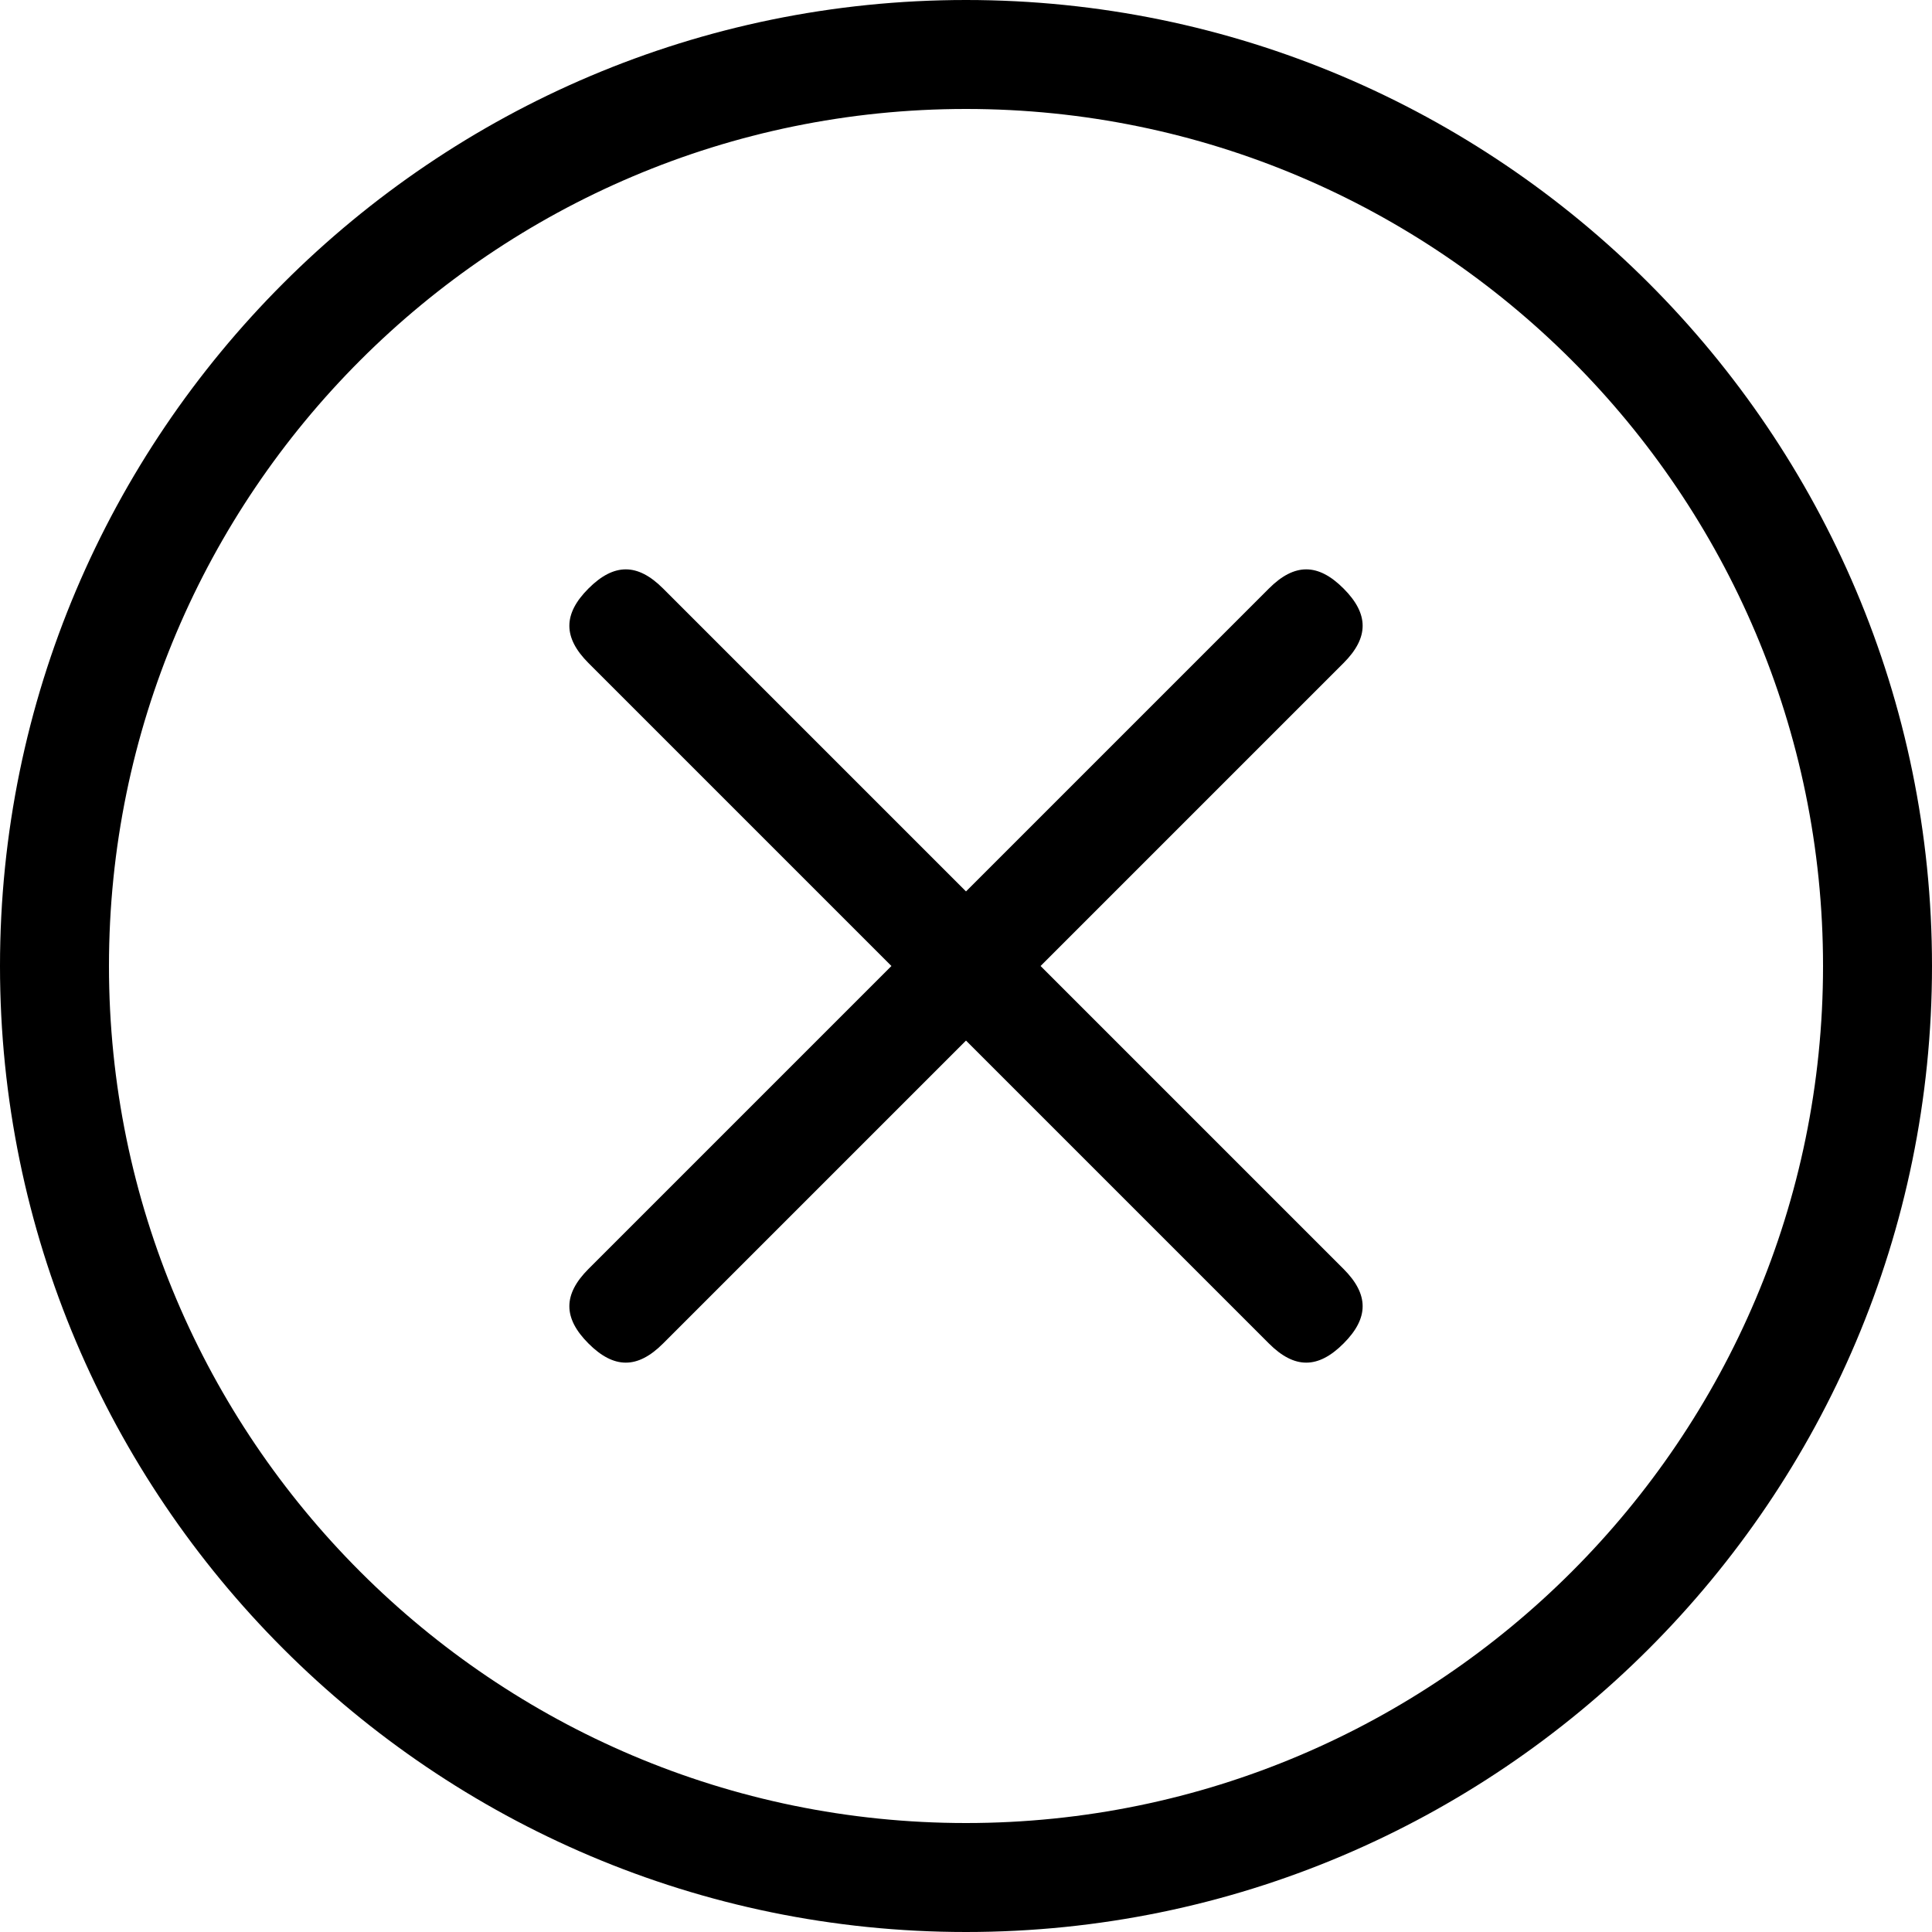 <?xml version="1.0" encoding="utf-8"?>
<!-- Generator: Adobe Illustrator 19.0.1, SVG Export Plug-In . SVG Version: 6.00 Build 0)  -->
<svg version="1.1" id="Слой_1" xmlns="http://www.w3.org/2000/svg" xmlns:xlink="http://www.w3.org/1999/xlink" x="0px" y="0px"
	 viewBox="0 0 500 500" style="enable-background:new 0 0 500 500;" xml:space="preserve">
<style type="text/css">
	.st0{fill:none;stroke:#00AFD1;stroke-width:9;stroke-miterlimit:10;}
</style>
<g>
	<path class="st0" d="M4716.3,1769.1"/>
</g>
<g>
	<g>
		<path d="M250,500C112.1,500,0,387.8,0,250S112.1,0,250,0s250,112.1,250,250S387.9,500,250,500z M250,28.2
			C127.7,28.2,28.2,127.7,28.2,250S127.7,471.8,250,471.8S471.8,372.3,471.8,250S372.3,28.2,250,28.2z"/>
	</g>
	<g>
		<path d="M269.3,250l78.4,78.4c6.6,6.6,6.6,12.7,0,19.3c-6.6,6.6-12.7,6.6-19.3,0L250,269.3l-78.4,78.4c-6.6,6.6-12.7,6.6-19.3,0
			c-6.6-6.6-6.6-12.7,0-19.3l78.4-78.4l-78.4-78.4c-6.6-6.6-6.6-12.7,0-19.3c6.6-6.6,12.7-6.6,19.3,0l78.4,78.4l78.4-78.4
			c6.6-6.6,12.7-6.6,19.3,0c6.6,6.6,6.6,12.7,0,19.3L269.3,250z"/>
	</g>
</g>
</svg>
